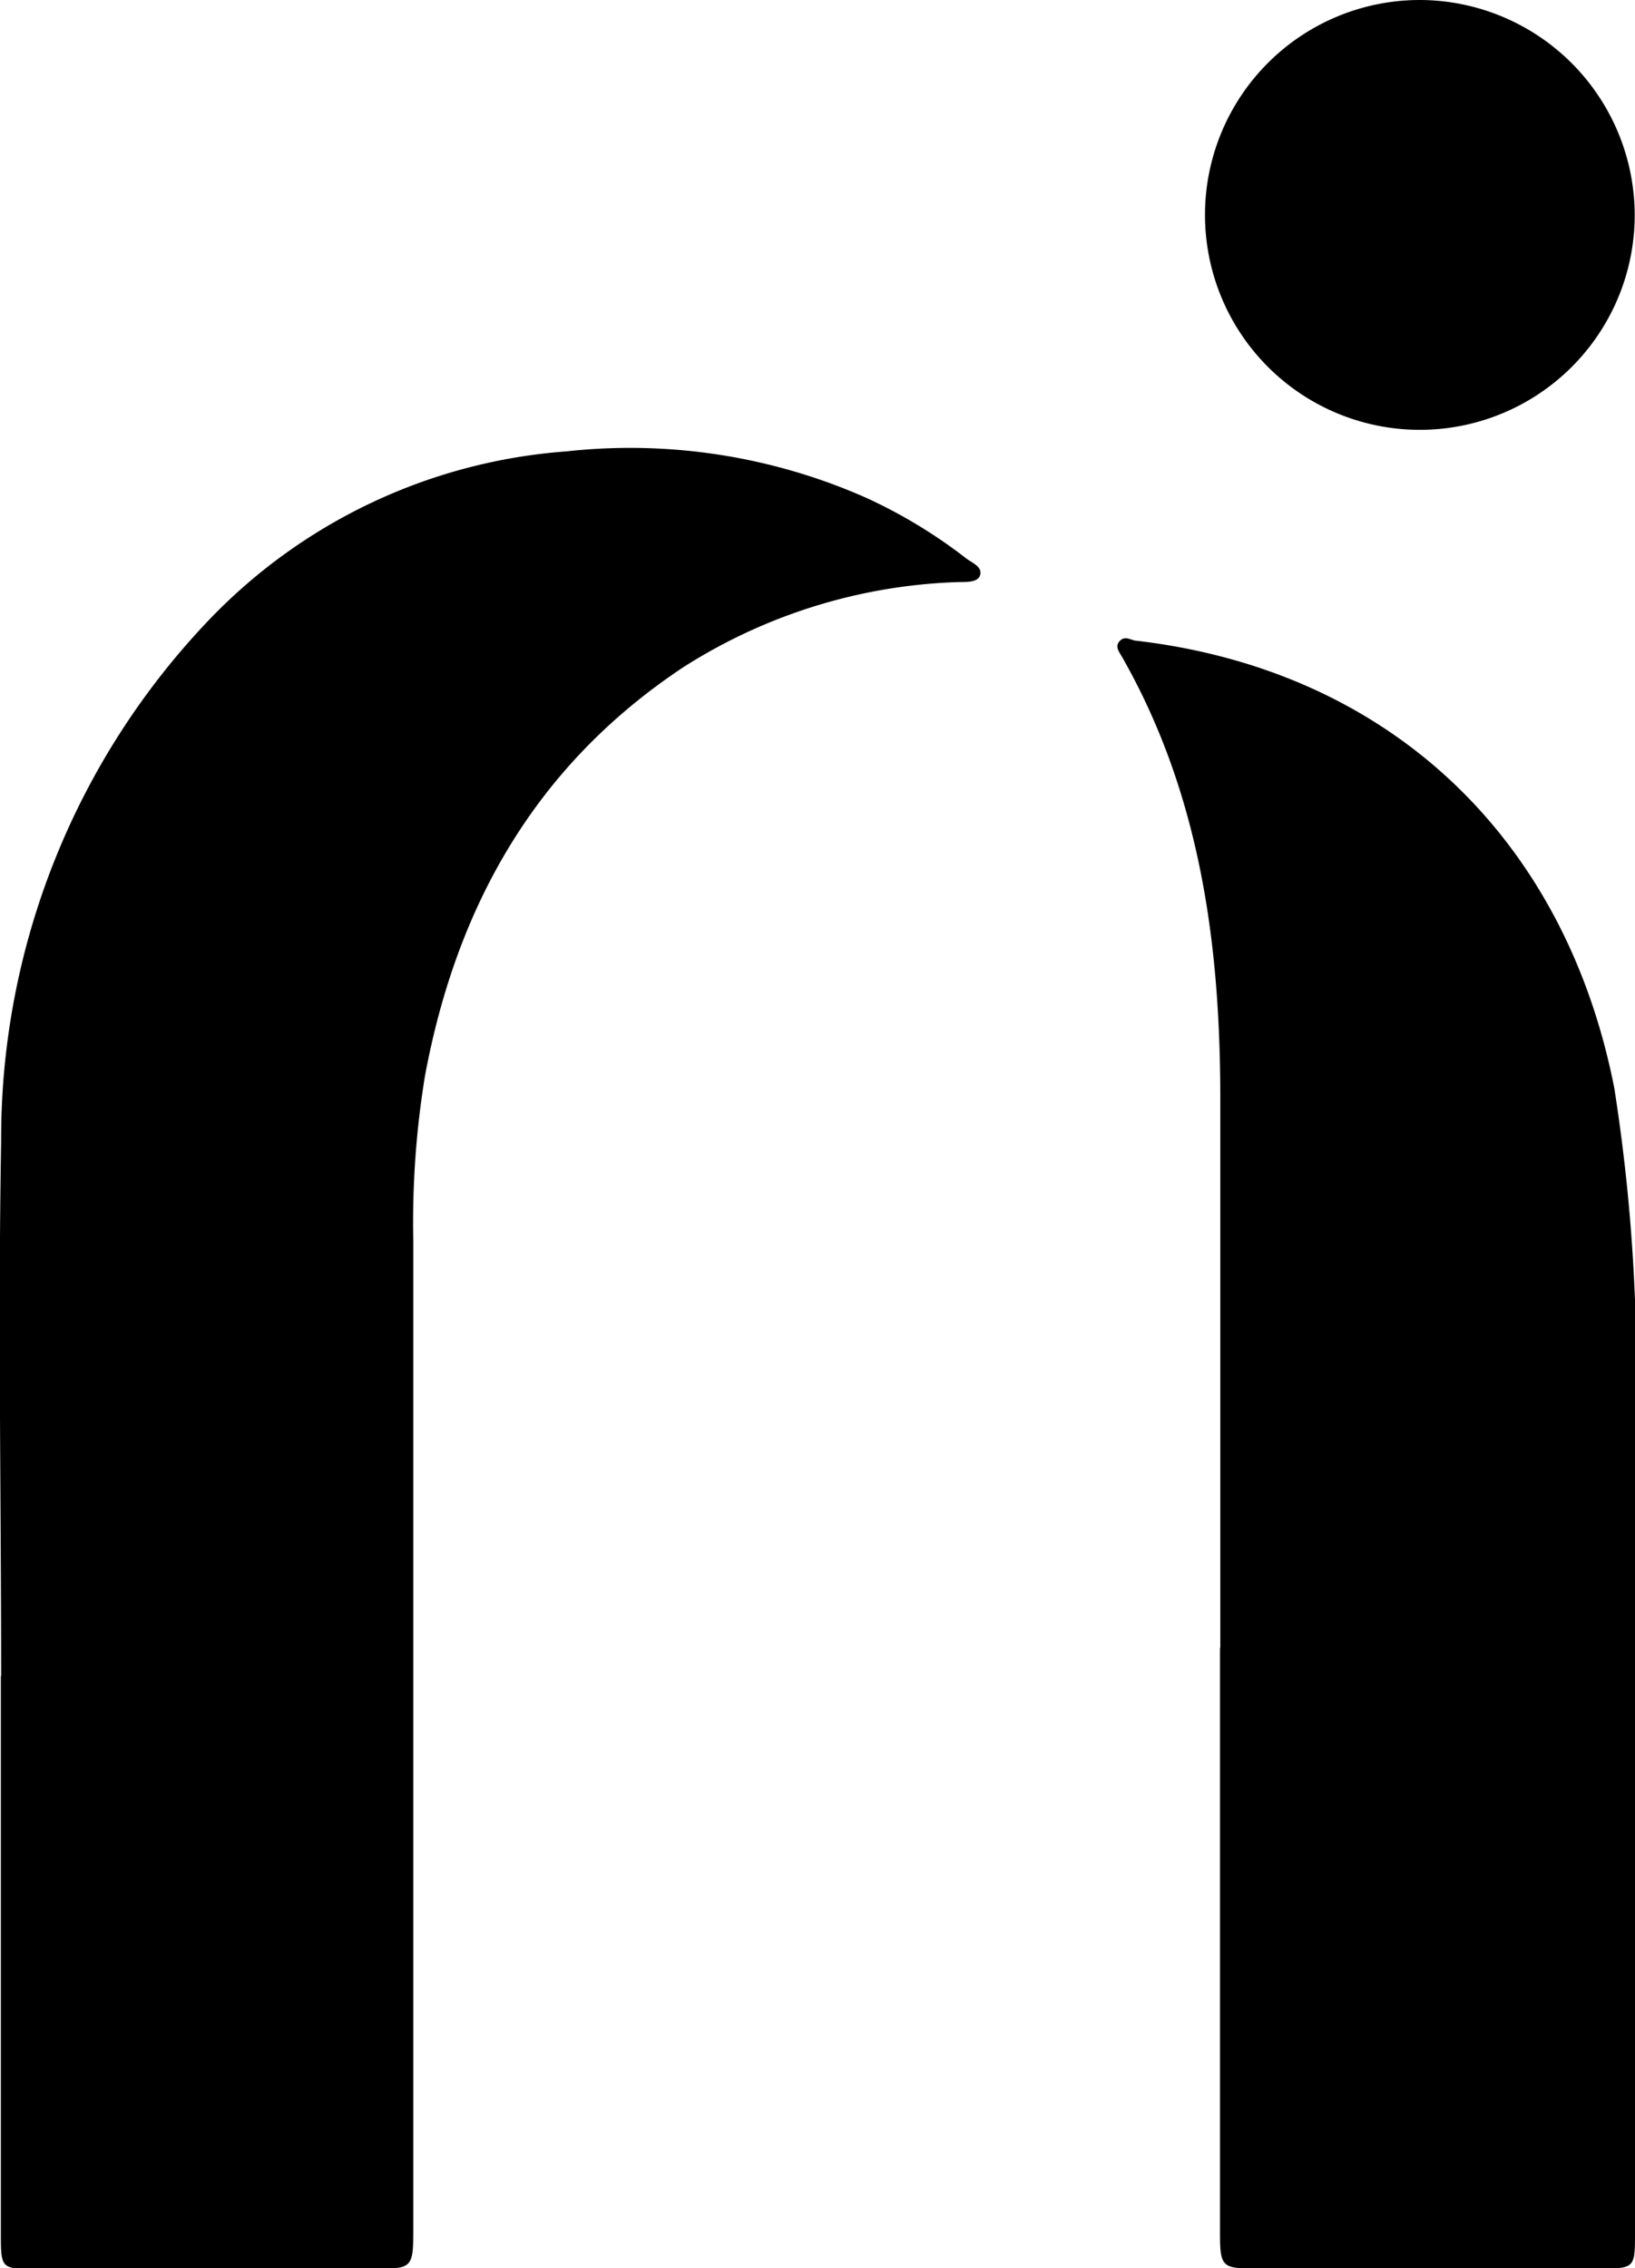 <svg id="Capa_1" data-name="Capa 1" viewBox="0 0 57.68 80"><defs><style>.cls-1{fill:#1a1e25;}</style></defs><path class="cls-1" d="M11.25,59.11c0-6.28-.11-12.57,0-18.85a26.49,26.49,0,0,1,7.28-18.34,19.42,19.42,0,0,1,12.66-6,20.59,20.59,0,0,1,10.54,1.62,17.94,17.94,0,0,1,3.56,2.15c.21.16.57.29.5.58s-.51.25-.79.26a19.15,19.15,0,0,0-9.68,3c-5.19,3.44-8,8.39-9.12,14.43a32,32,0,0,0-.41,5.78l0,34.79c0,1.5,0,1.49-1.51,1.49H12.45c-1.18,0-1.21,0-1.21-1.21V59.11Z" transform="translate(-11.21 0)"/><path class="cls-1" d="M54.26,58.12c0-6.47,0-12.93,0-19.39,0-5.42-.71-10.72-3.46-15.55-.1-.18-.28-.38-.08-.58s.4,0,.6,0c8.88,1.05,15.1,6.91,16.84,15.78a64.13,64.13,0,0,1,.73,12.45q0,13.95,0,27.9c0,1.26,0,1.28-1.25,1.28H55.48c-1.15,0-1.23-.07-1.23-1.23V58.12Z" transform="translate(-11.21 0)"/><path class="cls-1" d="M68.88,7.63A7.58,7.58,0,1,1,61.3,0,7.6,7.6,0,0,1,68.88,7.63Z" transform="translate(-11.21 0)"/></svg>
